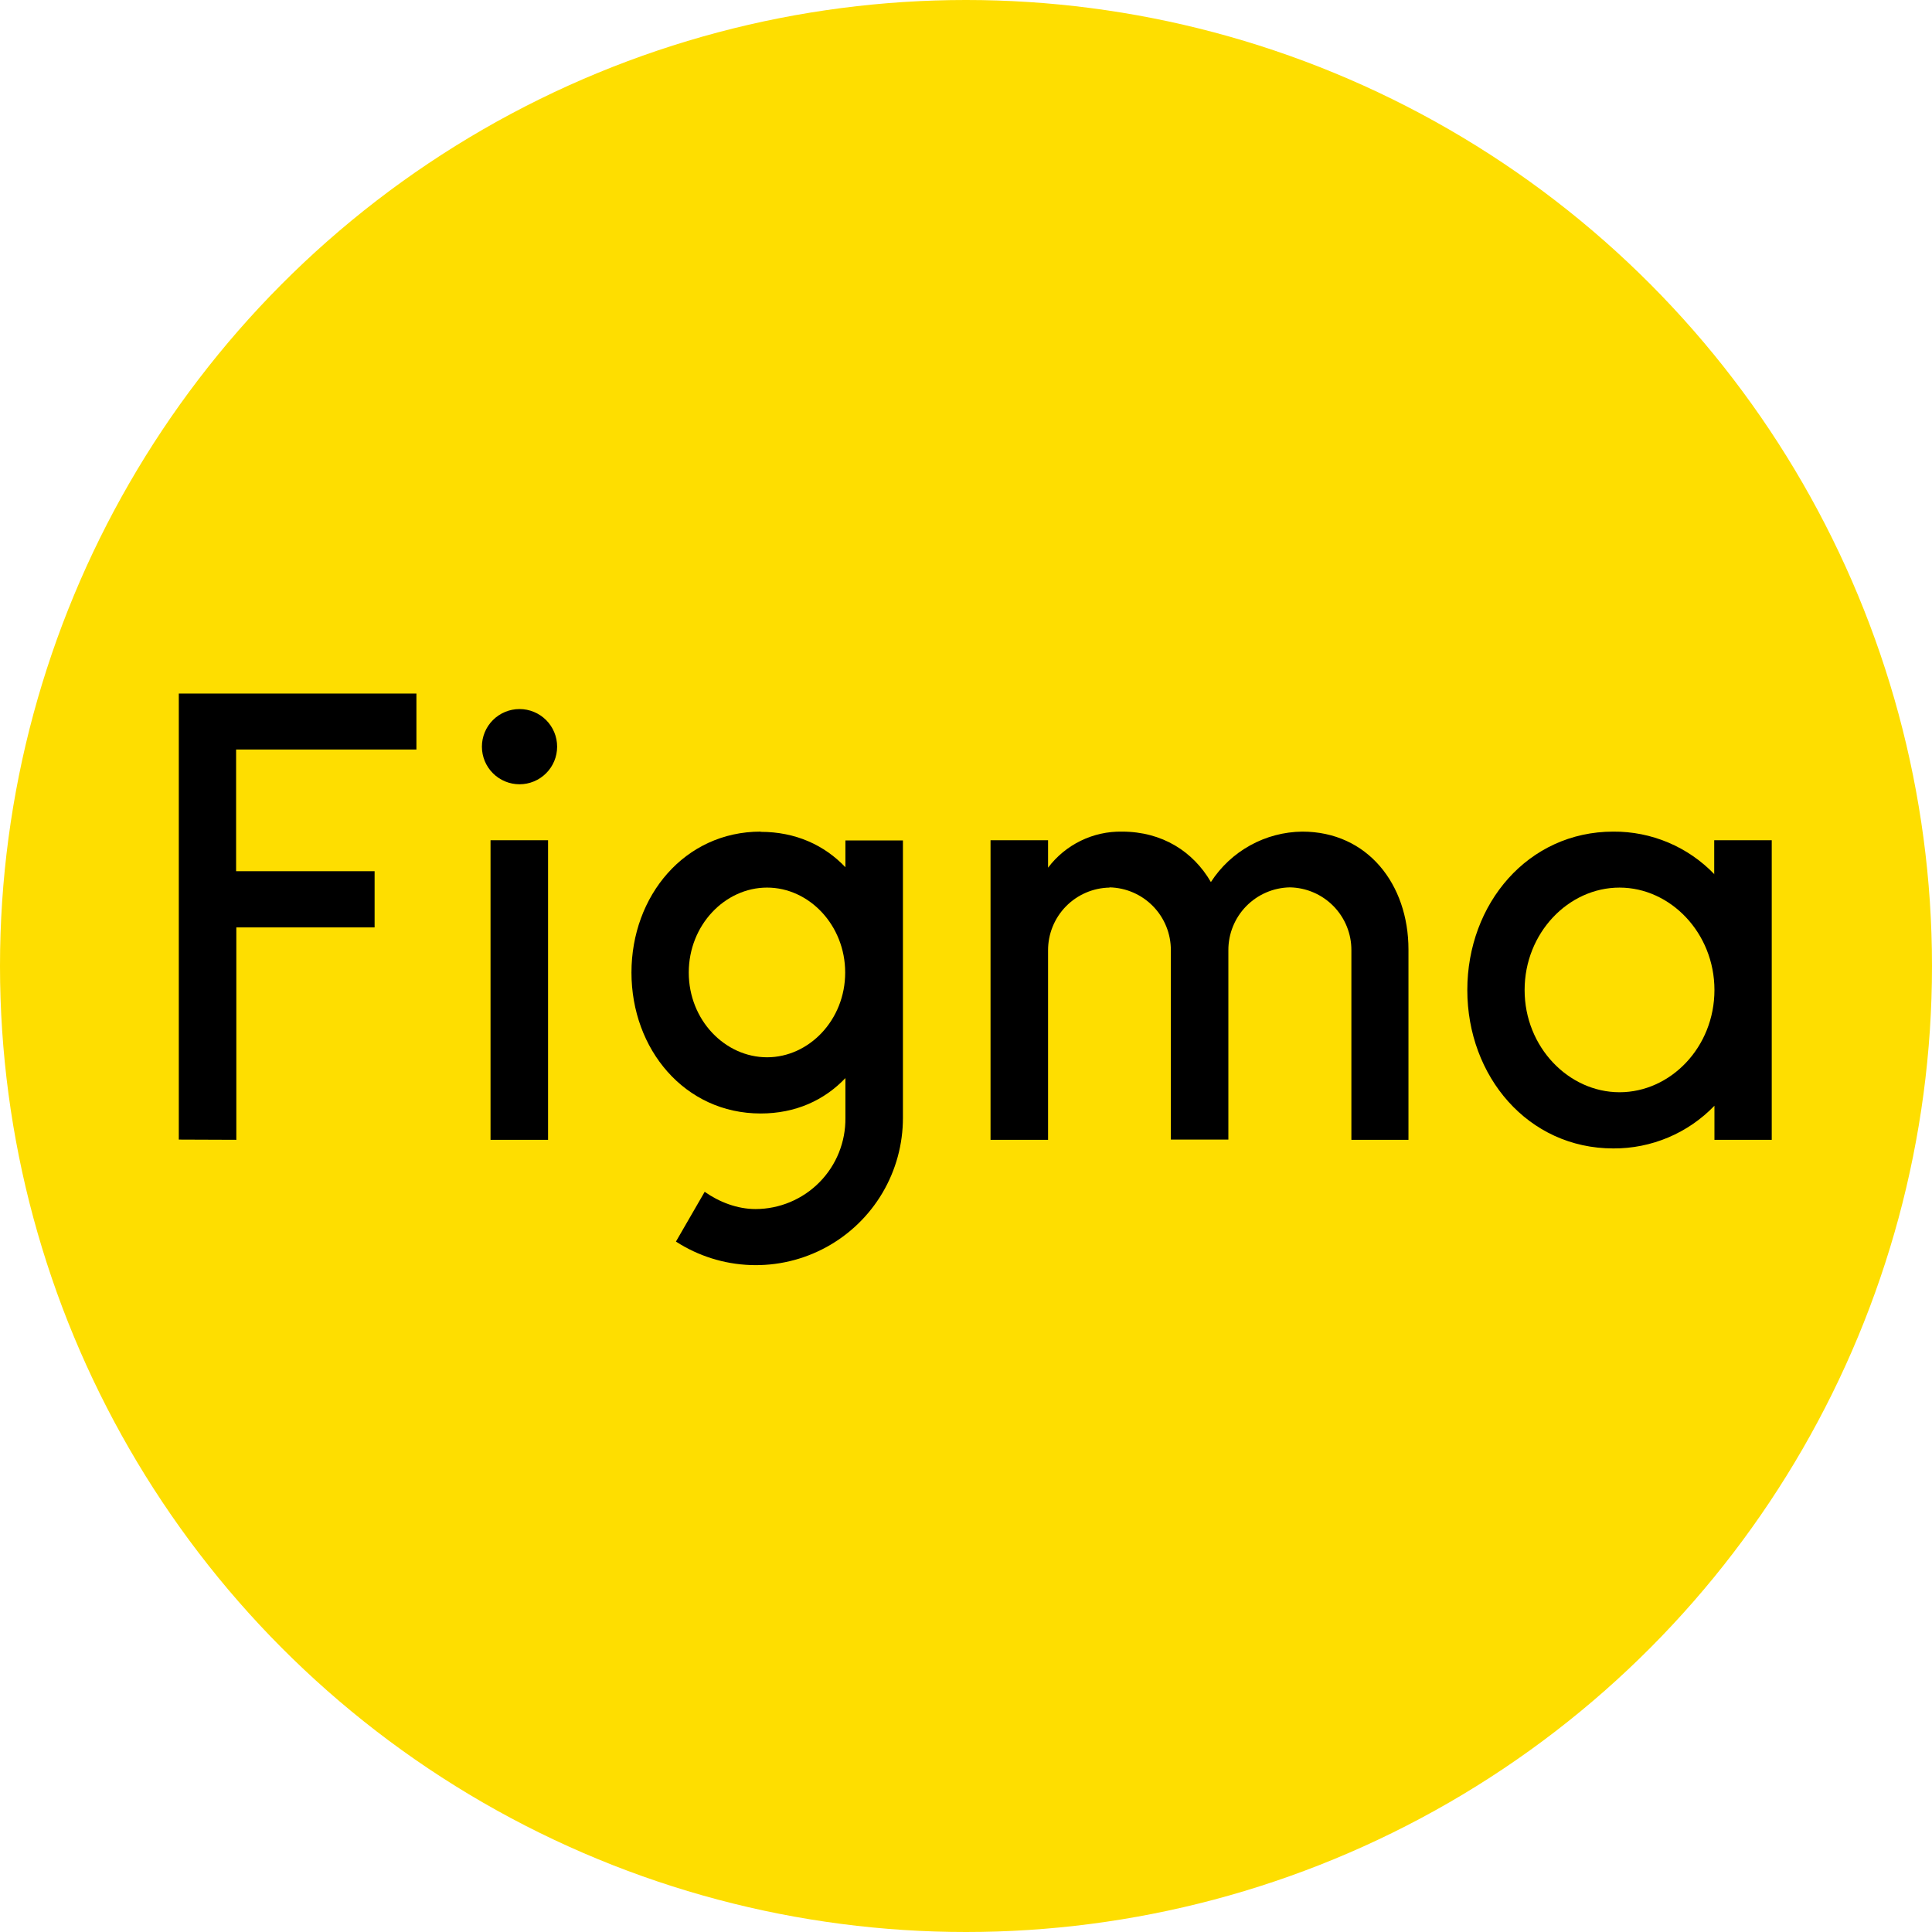 <svg width="217" height="217" viewBox="0 0 217 217" fill="none" xmlns="http://www.w3.org/2000/svg">
<circle cx="108.5" cy="108.5" r="108.5" fill="#FEDE00"/>
<path d="M20.083 77.9V127.997L26.544 128.022V104.166H42.075V97.855H26.519V84.187H46.772V77.9H20.083ZM58.351 88.089C59.472 88.089 60.546 87.644 61.339 86.851C62.131 86.059 62.576 84.985 62.576 83.864C62.576 82.744 62.131 81.669 61.339 80.877C60.546 80.085 59.472 79.64 58.351 79.64C57.231 79.64 56.157 80.085 55.364 80.877C54.572 81.669 54.127 82.744 54.127 83.864C54.127 84.985 54.572 86.059 55.364 86.851C56.157 87.644 57.231 88.089 58.351 88.089V88.089ZM55.096 94.376V128.022H61.557V94.376H55.096V94.376Z" fill="black"/>
<path fill-rule="evenodd" clip-rule="evenodd" d="M85.437 93.406C76.889 93.406 70.925 100.638 70.925 109.236C70.925 117.834 76.889 125.065 85.437 125.065C89.363 125.065 92.594 123.574 94.955 121.089V125.562C94.971 126.898 94.722 128.225 94.223 129.465C93.724 130.704 92.984 131.833 92.045 132.785C91.107 133.737 89.99 134.494 88.757 135.011C87.525 135.529 86.202 135.797 84.866 135.8C82.803 135.8 80.766 135.005 79.15 133.862L75.92 139.453C78.418 141.067 81.305 141.978 84.278 142.088C87.25 142.199 90.197 141.505 92.808 140.08C95.418 138.655 97.596 136.551 99.111 133.992C100.626 131.432 101.422 128.511 101.416 125.537V94.4H94.955V97.407C92.594 94.922 89.363 93.431 85.437 93.431V93.406ZM77.361 109.236C77.361 103.893 81.436 99.693 86.158 99.693C90.879 99.693 94.93 103.918 94.93 109.236C94.93 114.578 90.854 118.753 86.158 118.753C81.436 118.753 77.361 114.578 77.361 109.236V109.236Z" fill="black"/>
<path d="M124.625 99.693C122.777 99.726 121.017 100.485 119.724 101.805C118.431 103.126 117.71 104.903 117.717 106.751V128.022H111.256V94.376H117.717V97.457C118.684 96.176 119.939 95.141 121.382 94.437C122.824 93.733 124.412 93.38 126.017 93.406C130.539 93.406 134.018 95.643 136.006 99.072C137.115 97.353 138.633 95.936 140.424 94.947C142.215 93.958 144.224 93.429 146.269 93.406C153.6 93.406 158.197 99.321 158.197 106.651V128.022H151.786V106.726C151.793 104.878 151.072 103.101 149.779 101.781C148.486 100.46 146.725 99.701 144.878 99.668C143.03 99.701 141.269 100.46 139.976 101.781C138.684 103.101 137.963 104.878 137.969 106.726V127.997H131.509V106.726C131.515 104.882 130.798 103.109 129.51 101.789C128.223 100.469 126.469 99.708 124.625 99.668V99.693Z" fill="black"/>
<path fill-rule="evenodd" clip-rule="evenodd" d="M192.564 98.203C191.097 96.673 189.333 95.458 187.38 94.634C185.428 93.809 183.327 93.391 181.208 93.406C171.616 93.406 164.807 101.507 164.807 111.199C164.807 120.89 171.616 128.991 181.208 128.991C183.327 129.002 185.426 128.582 187.378 127.758C189.33 126.934 191.094 125.722 192.564 124.195V128.022H199V94.376H192.539V98.203H192.564ZM171.243 111.199C171.243 104.788 176.163 99.694 181.904 99.694C187.619 99.694 192.564 104.788 192.564 111.199C192.564 117.61 187.644 122.679 181.904 122.679C176.188 122.679 171.243 117.61 171.243 111.199V111.199Z" fill="black"/>
</svg>
